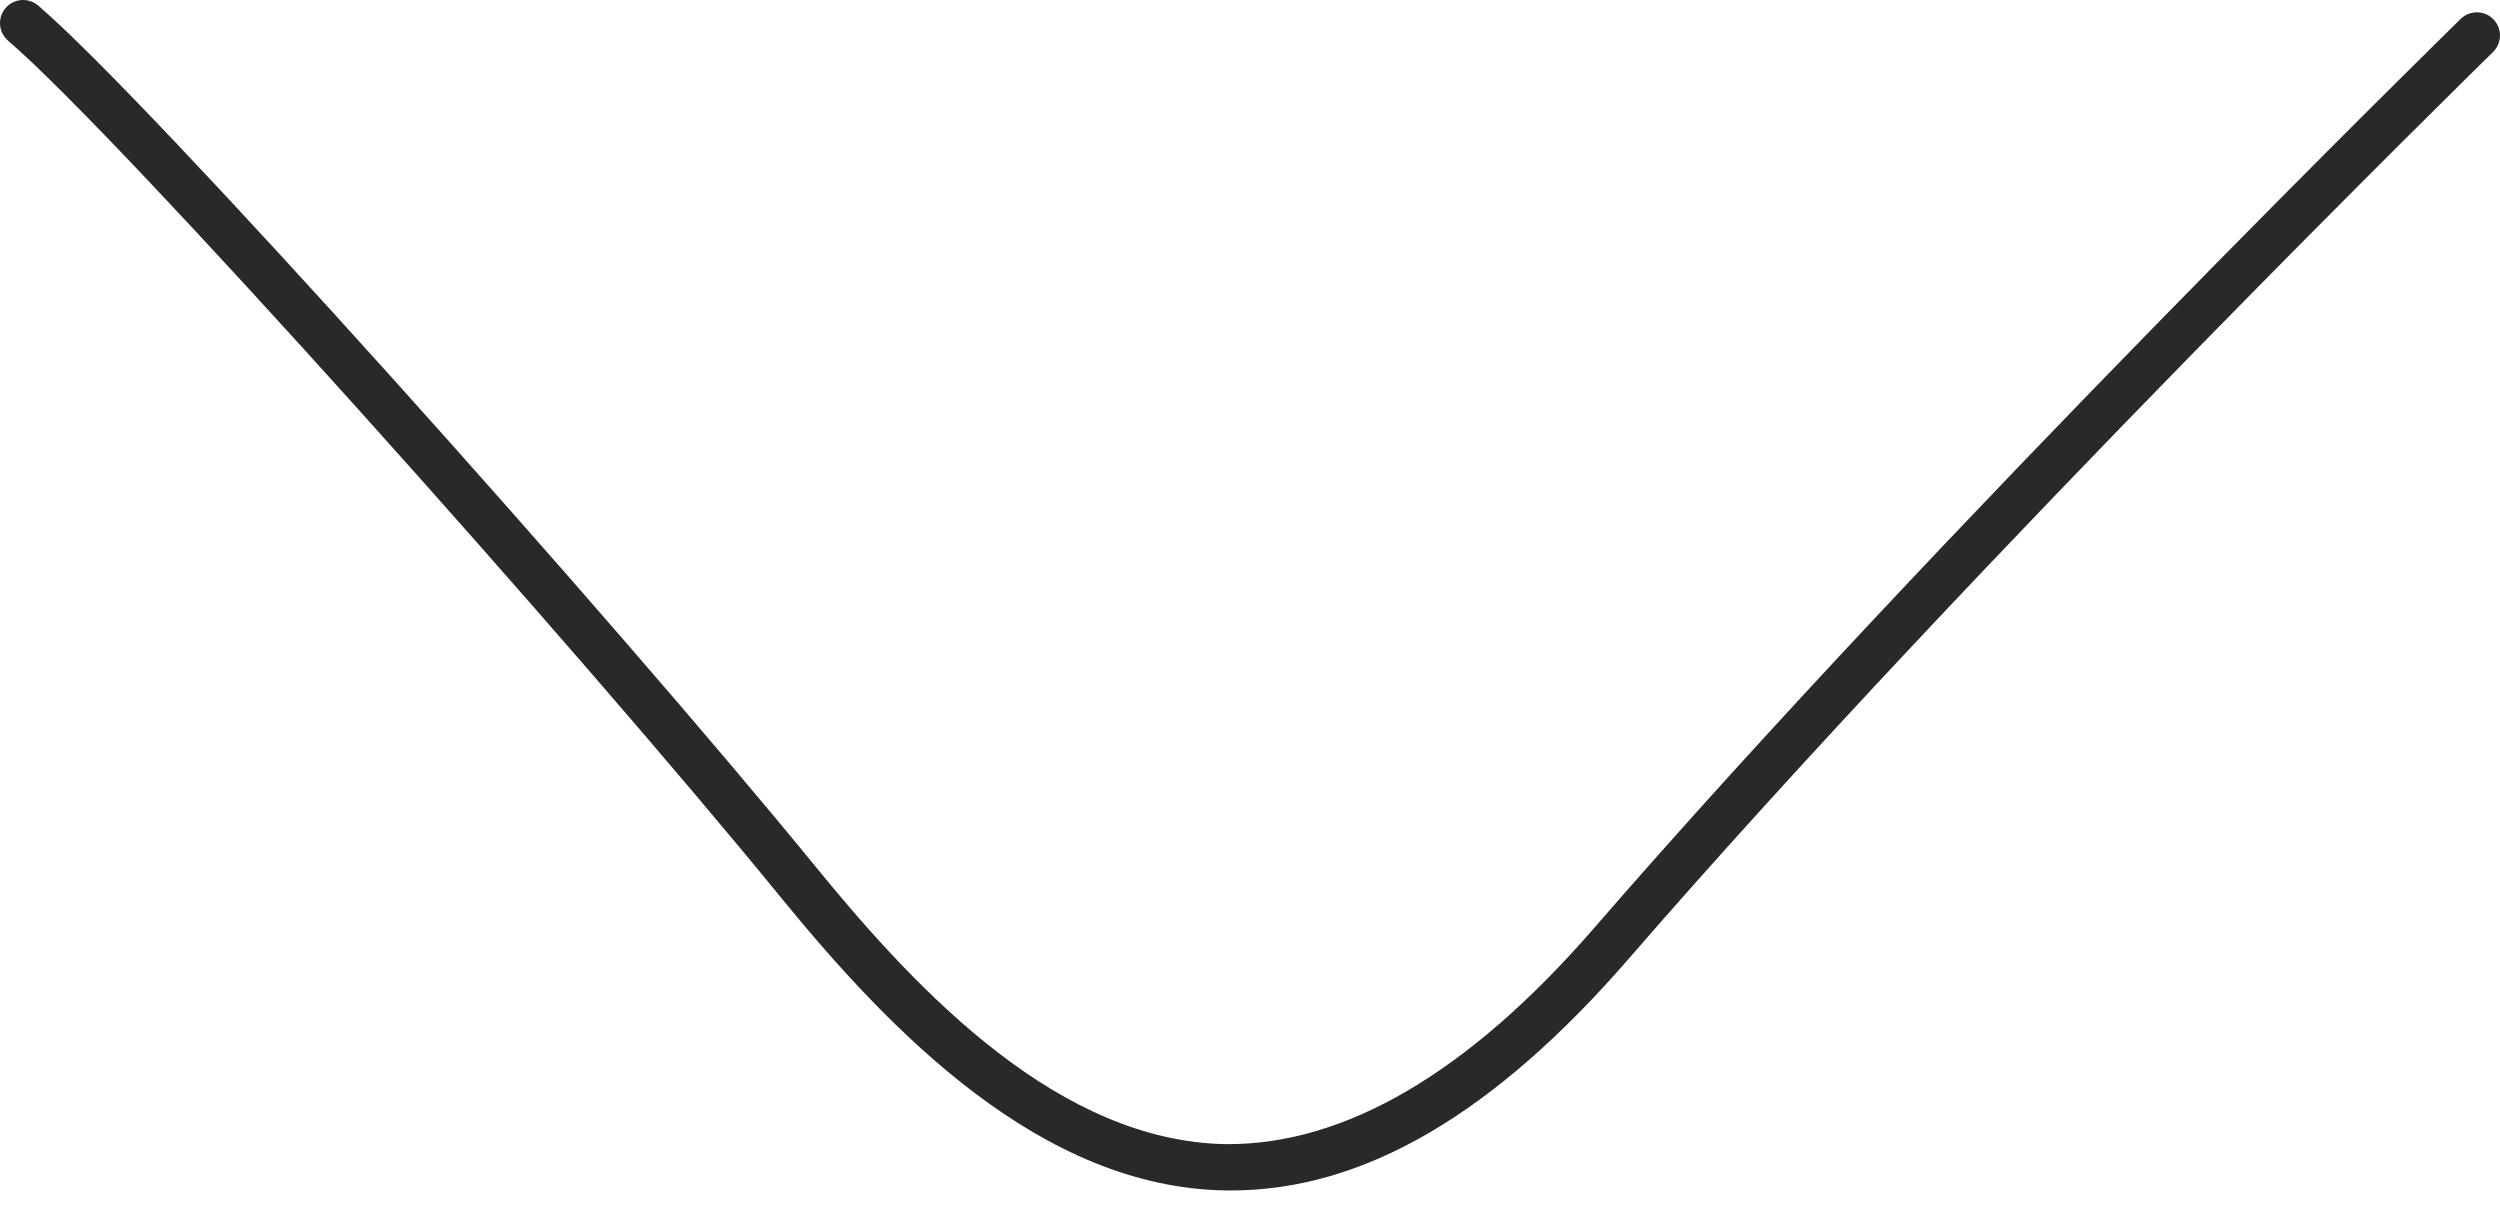 <svg width="58" height="28" viewBox="0 0 58 28" fill="none" xmlns="http://www.w3.org/2000/svg">
<path d="M28.554 27.619C28.515 27.619 28.474 27.618 28.434 27.618C24.152 27.553 20.669 23.95 18.114 20.818C13.393 15.026 2.77 3.152 0.188 0.945C-0.037 0.752 -0.064 0.413 0.129 0.187C0.32 -0.038 0.66 -0.063 0.885 0.128C3.501 2.364 14.202 14.319 18.948 20.138C21.355 23.09 24.611 26.486 28.45 26.544C31.197 26.561 34.067 24.895 36.989 21.524C45.032 12.245 56.968 0.556 57.087 0.439C57.301 0.231 57.641 0.236 57.846 0.447C58.055 0.659 58.05 1 57.838 1.207C57.718 1.324 45.815 12.982 37.801 22.226C34.659 25.853 31.632 27.619 28.554 27.619Z" fill="#292929"/>
</svg>
